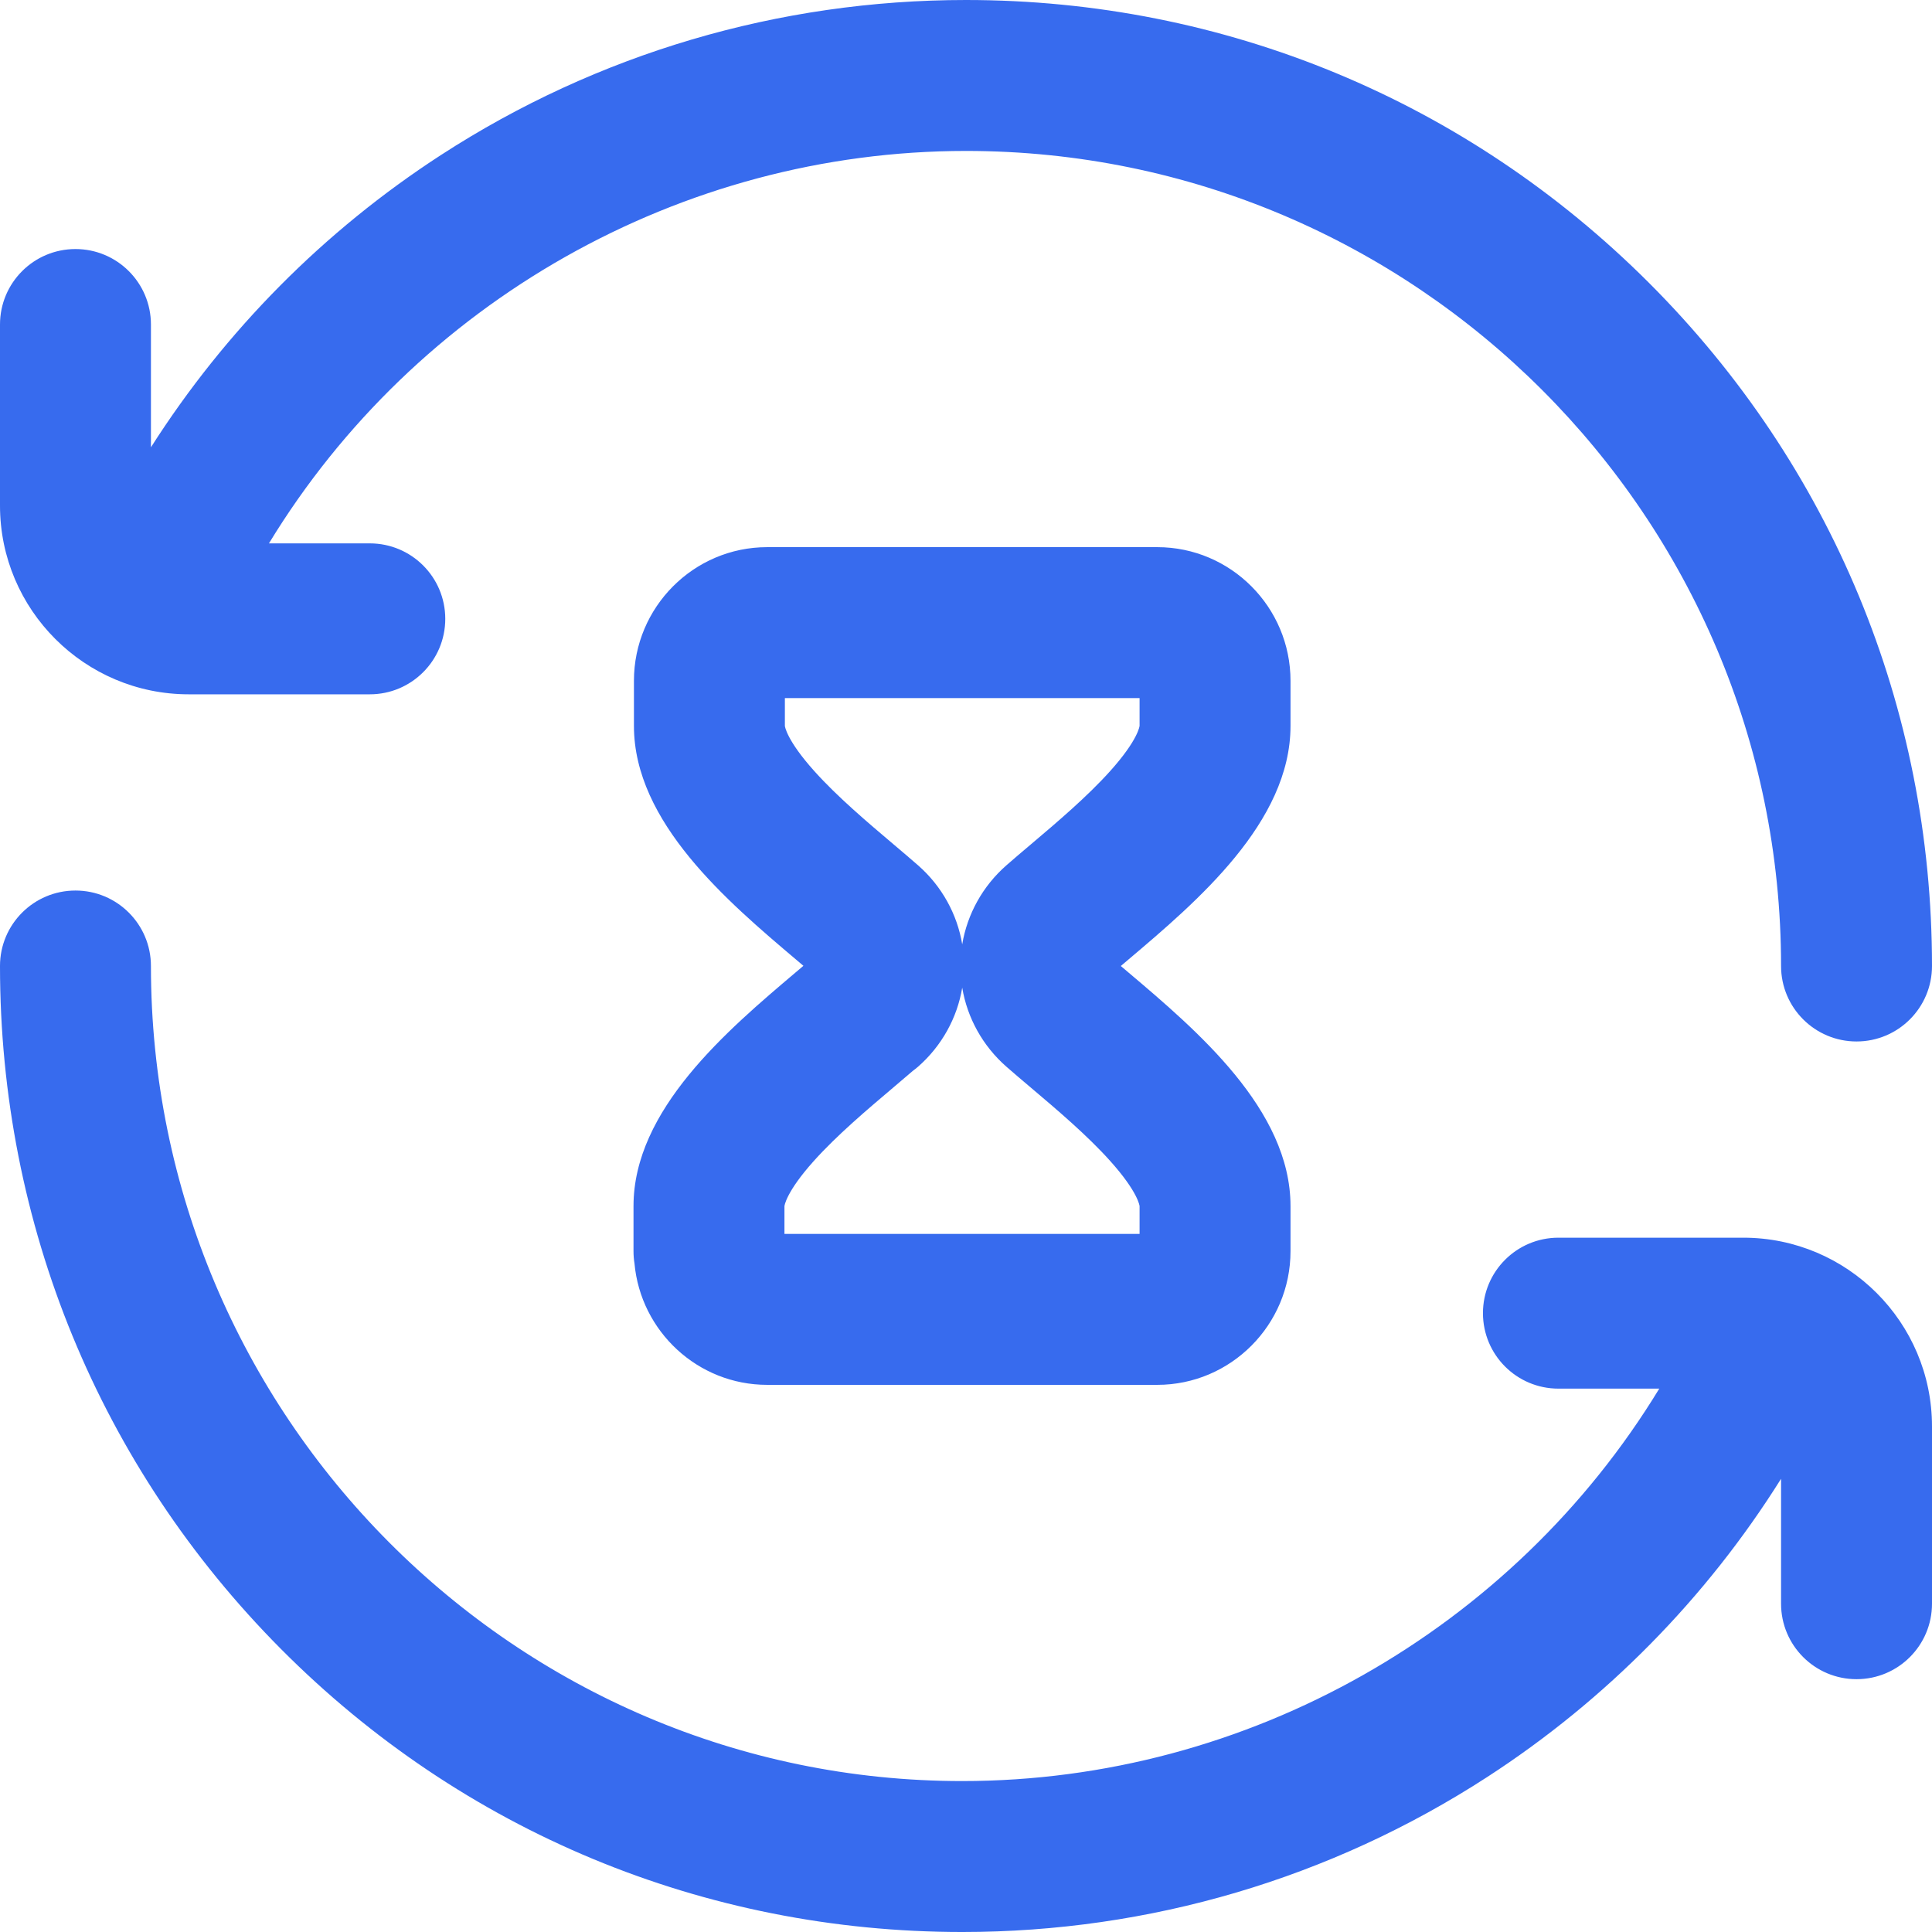 <?xml version="1.0"?>
<svg xmlns="http://www.w3.org/2000/svg" height="512px" viewBox="0 0 512 512" width="512px"><g><path d="m342 192.379v-11.953c0-19.535-15.844-35.426-35.312-35.426h-103.375c-19.469 0-35.312 15.891-35.312 35.426v11.953c0 25.543 24.836 46.57 42.973 61.926.66.559 1.309 1.109 1.941 1.645-.668.57-1.355 1.152-2.059 1.746-18.133 15.355-42.969 36.383-42.969 61.926v11.953c0 1.105.086 2.184.258 3.234 1.637 18.023 16.785 32.191 35.168 32.191h103.375c19.469 0 35.312-15.891 35.312-35.426v-11.953c0-25.547-24.84-46.574-42.973-61.926-.684-.578-1.352-1.145-2-1.695.648-.555 1.316-1.117 2-1.695 18.133-15.352 42.973-36.379 42.973-61.926zm-40 127.242v7.379h-94.113v-7.34c0-.035.328-3.684 7.812-12.023 6.102-6.797 14.02-13.496 21.004-19.41 1.812-1.535 3.547-3.004 5.184-4.418.484-.352.953-.727 1.41-1.125 6.266-5.492 10.367-12.918 11.703-20.941 1.336 8.023 5.438 15.445 11.707 20.941 2 1.754 4.172 3.594 6.473 5.539 6.984 5.914 14.902 12.617 21.004 19.414 7.488 8.34 7.812 11.984 7.816 11.984zm-7.816-115.258c-6.102 6.797-14.02 13.5-21.004 19.414-2.301 1.945-4.473 3.785-6.477 5.543-6.266 5.492-10.367 12.914-11.703 20.938-1.336-8.027-5.438-15.449-11.703-20.941-2.004-1.754-4.18-3.594-6.48-5.543-6.984-5.914-14.902-12.613-21-19.41-7.488-8.34-7.812-11.984-7.816-11.984v-7.379h94v7.34c-.004.035-.328 3.68-7.816 12.023zm-294.184-70.363v-48c0-11.047 8.953-20 20-20s20 8.953 20 20v32.535c19.68-30.891 45.812-57.312 76.844-77.445 41.438-26.879 89.555-41.09 139.156-41.09 68.379 0 132.668 26.629 181.02 74.98 48.352 48.352 74.98 112.641 74.98 181.02 0 11.047-8.953 20-20 20s-20-8.953-20-20c0-119.102-96.898-216-216-216-75.668 0-145.871 40.156-184.727 104h26.727c11.047 0 20 8.953 20 20s-8.953 20-20 20h-48c-27.57 0-50-22.43-50-50zm512 244v47c0 11.047-8.953 20-20 20s-20-8.953-20-20v-33.105c-19.789 31.57-46.289 58.543-77.844 79.016-41.438 26.879-89.555 41.09-139.156 41.09-68.34 0-132.465-26.645-180.562-75.023-48-48.285-74.438-112.555-74.438-180.977 0-11.047 8.953-20 20-20s20 8.953 20 20c0 119.102 96.449 216 215 216 75.664 0 145.871-40.156 184.727-104h-26.727c-11.047 0-20-8.953-20-20s8.953-20 20-20h49c27.57 0 50 22.43 50 50zm0 0" data-original="#000000" class="active-path" data-old_color="#000000" fill="#376BEE"/></g> </svg>
